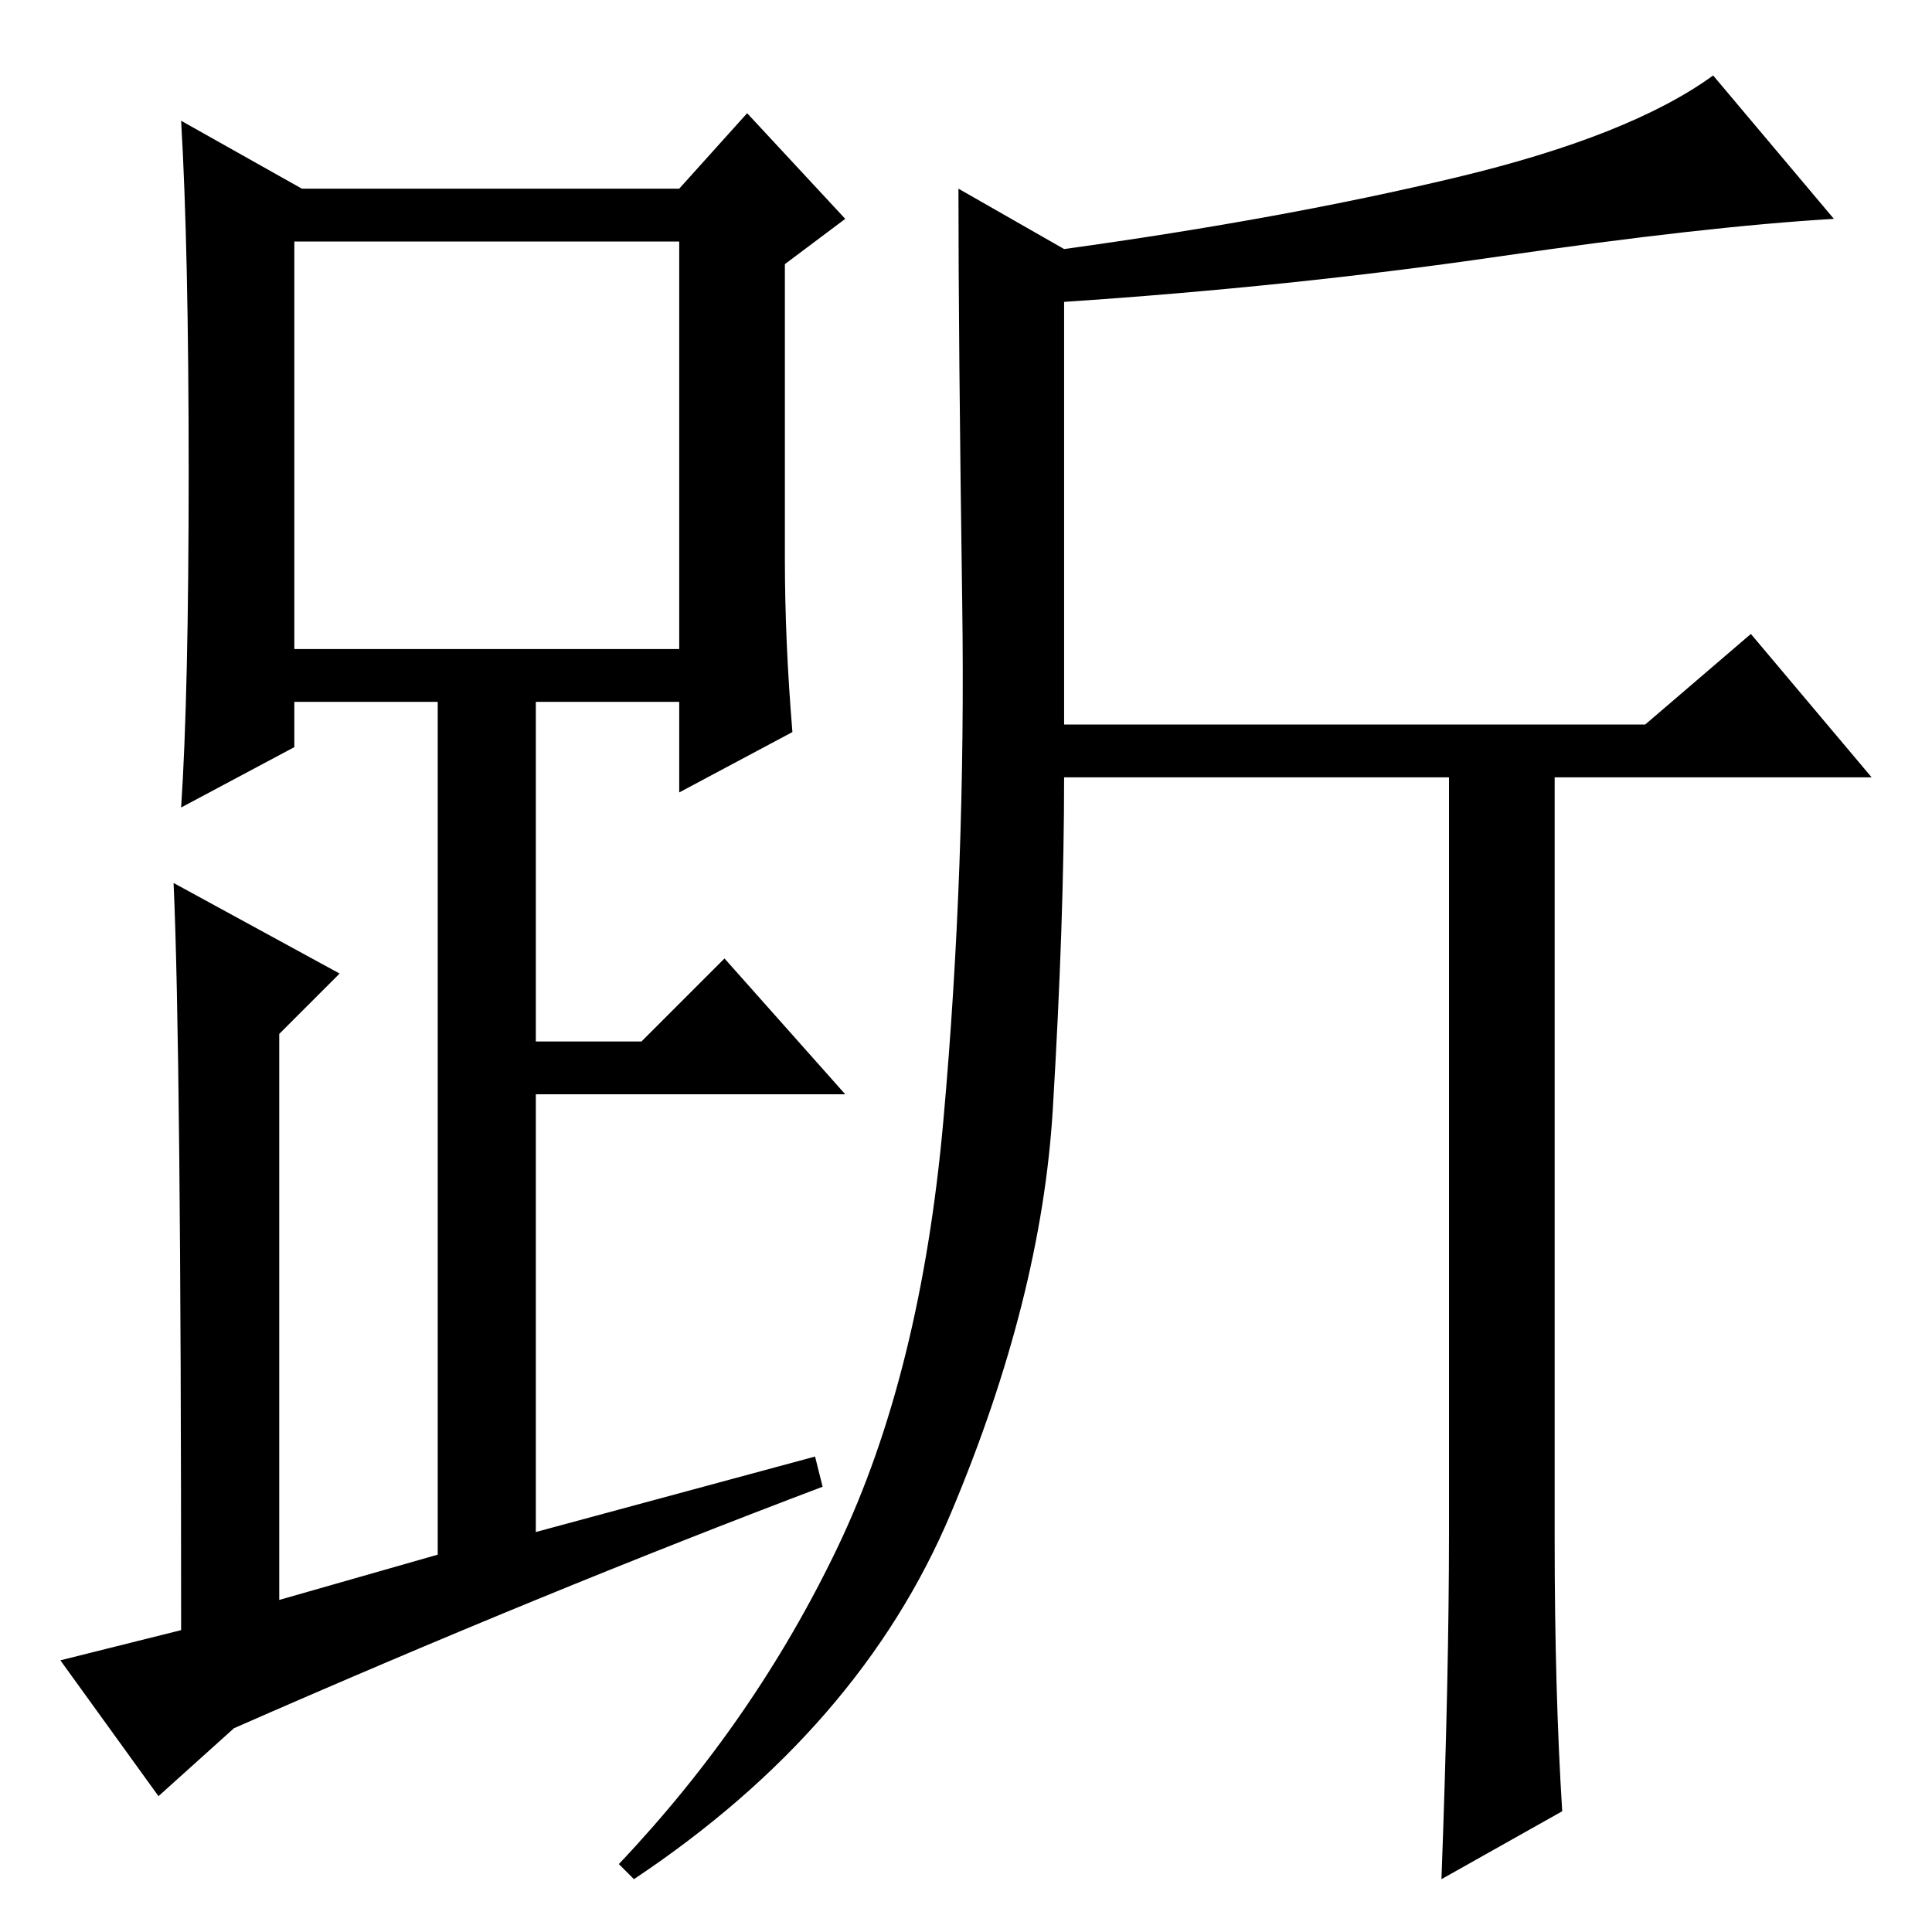 <?xml version="1.0" standalone="no"?>
<!DOCTYPE svg PUBLIC "-//W3C//DTD SVG 1.1//EN" "http://www.w3.org/Graphics/SVG/1.1/DTD/svg11.dtd" >
<svg xmlns="http://www.w3.org/2000/svg" xmlns:xlink="http://www.w3.org/1999/xlink" version="1.1" viewBox="0 -36 256 256">
  <g transform="matrix(1 0 0 -1 0 220)">
   <path fill="currentColor"
d="M104 182q0 -11 1 -23l-15 -8v12h-19v-45h14l11 11l16 -18h-41v-58l37 10l1 -4q-37 -14 -78 -32l-10 -9l-13 18l16 4q0 77 -1 99l22 -12l-8 -8v-75l21 6v113h-19v-6l-15 -8q1 15 1 44.5t-1 46.5l16 -9h50l9 10l13 -14l-8 -6v-39zM39 170h51v54h-51v-54zM193 232.5
q23 5.5 34 13.5l16 -19q-17 -1 -44.5 -5t-57.5 -6v-56h77l14 12l16 -19h-42v-101q0 -20 1 -36l-16 -9q1 27 1 46v100h-51q0 -19 -1.5 -44t-13.5 -53.5t-42 -48.5l-2 2q18 19 29 42t14 56.5t2.5 68.5t-0.5 55l14 -8q29 4 52 9.5z" />
  </g>

</svg>
